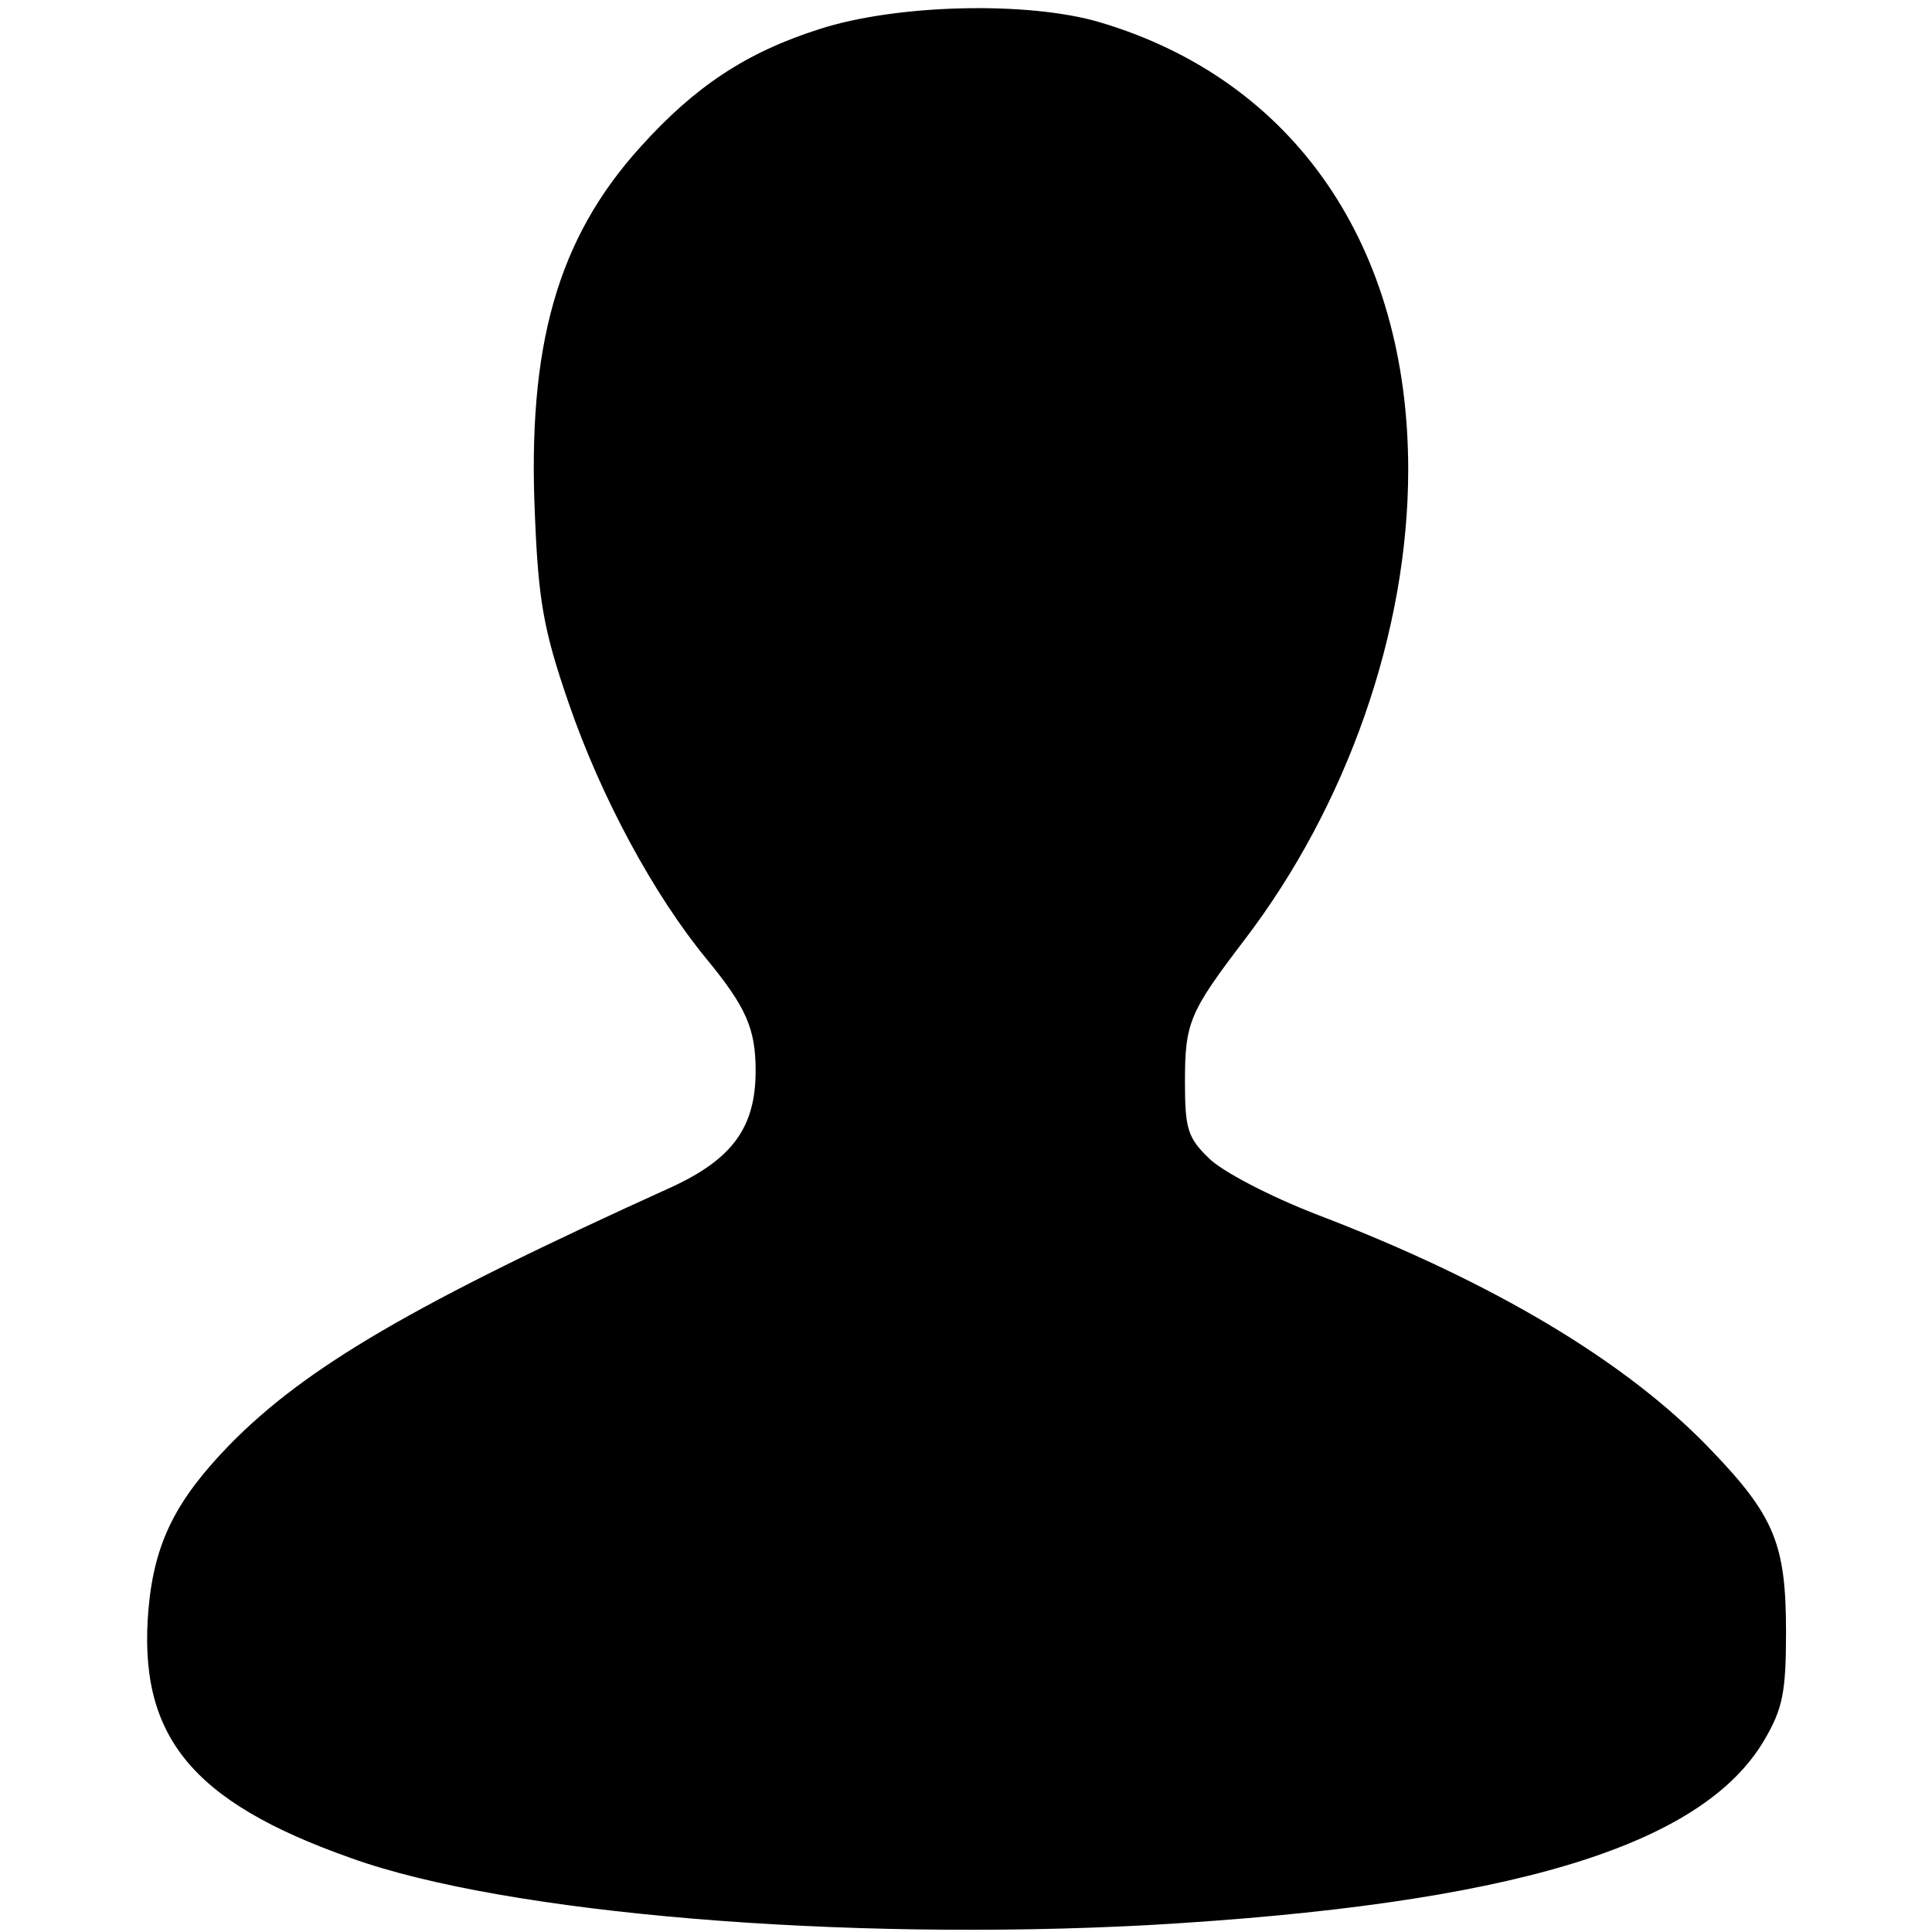 
<svg version="1.0" xmlns="http://www.w3.org/2000/svg"
     width="225pt" height="225pt" viewBox="0 0 225 225"
     preserveAspectRatio="xMidYMid meet">
  <g transform="translate(0,225) scale(0.1,-0.1)"
     fill="#000000" stroke="none">
    <path d="M954 2216 c-85 -27 -145 -67 -208 -137 -97 -107 -132 -232 -123 -430
4 -98 10 -133 39 -217 38 -111 100 -225 161 -299 46 -56 57 -81 57 -130 0 -66
-27 -103 -99 -136 -298 -135 -425 -209 -514 -300 -62 -64 -87 -113 -94 -190
-13 -148 49 -225 236 -291 181 -65 572 -97 928 -78 420 24 645 91 718 216 21
36 25 55 25 125 0 102 -13 135 -87 212 -98 103 -254 196 -458 274 -57 22 -112
51 -127 66 -25 24 -28 35 -28 89 0 69 5 81 69 165 120 157 191 360 191 548 0
261 -133 454 -359 521 -84 25 -238 21 -327 -8z"/>
  </g>
</svg>
